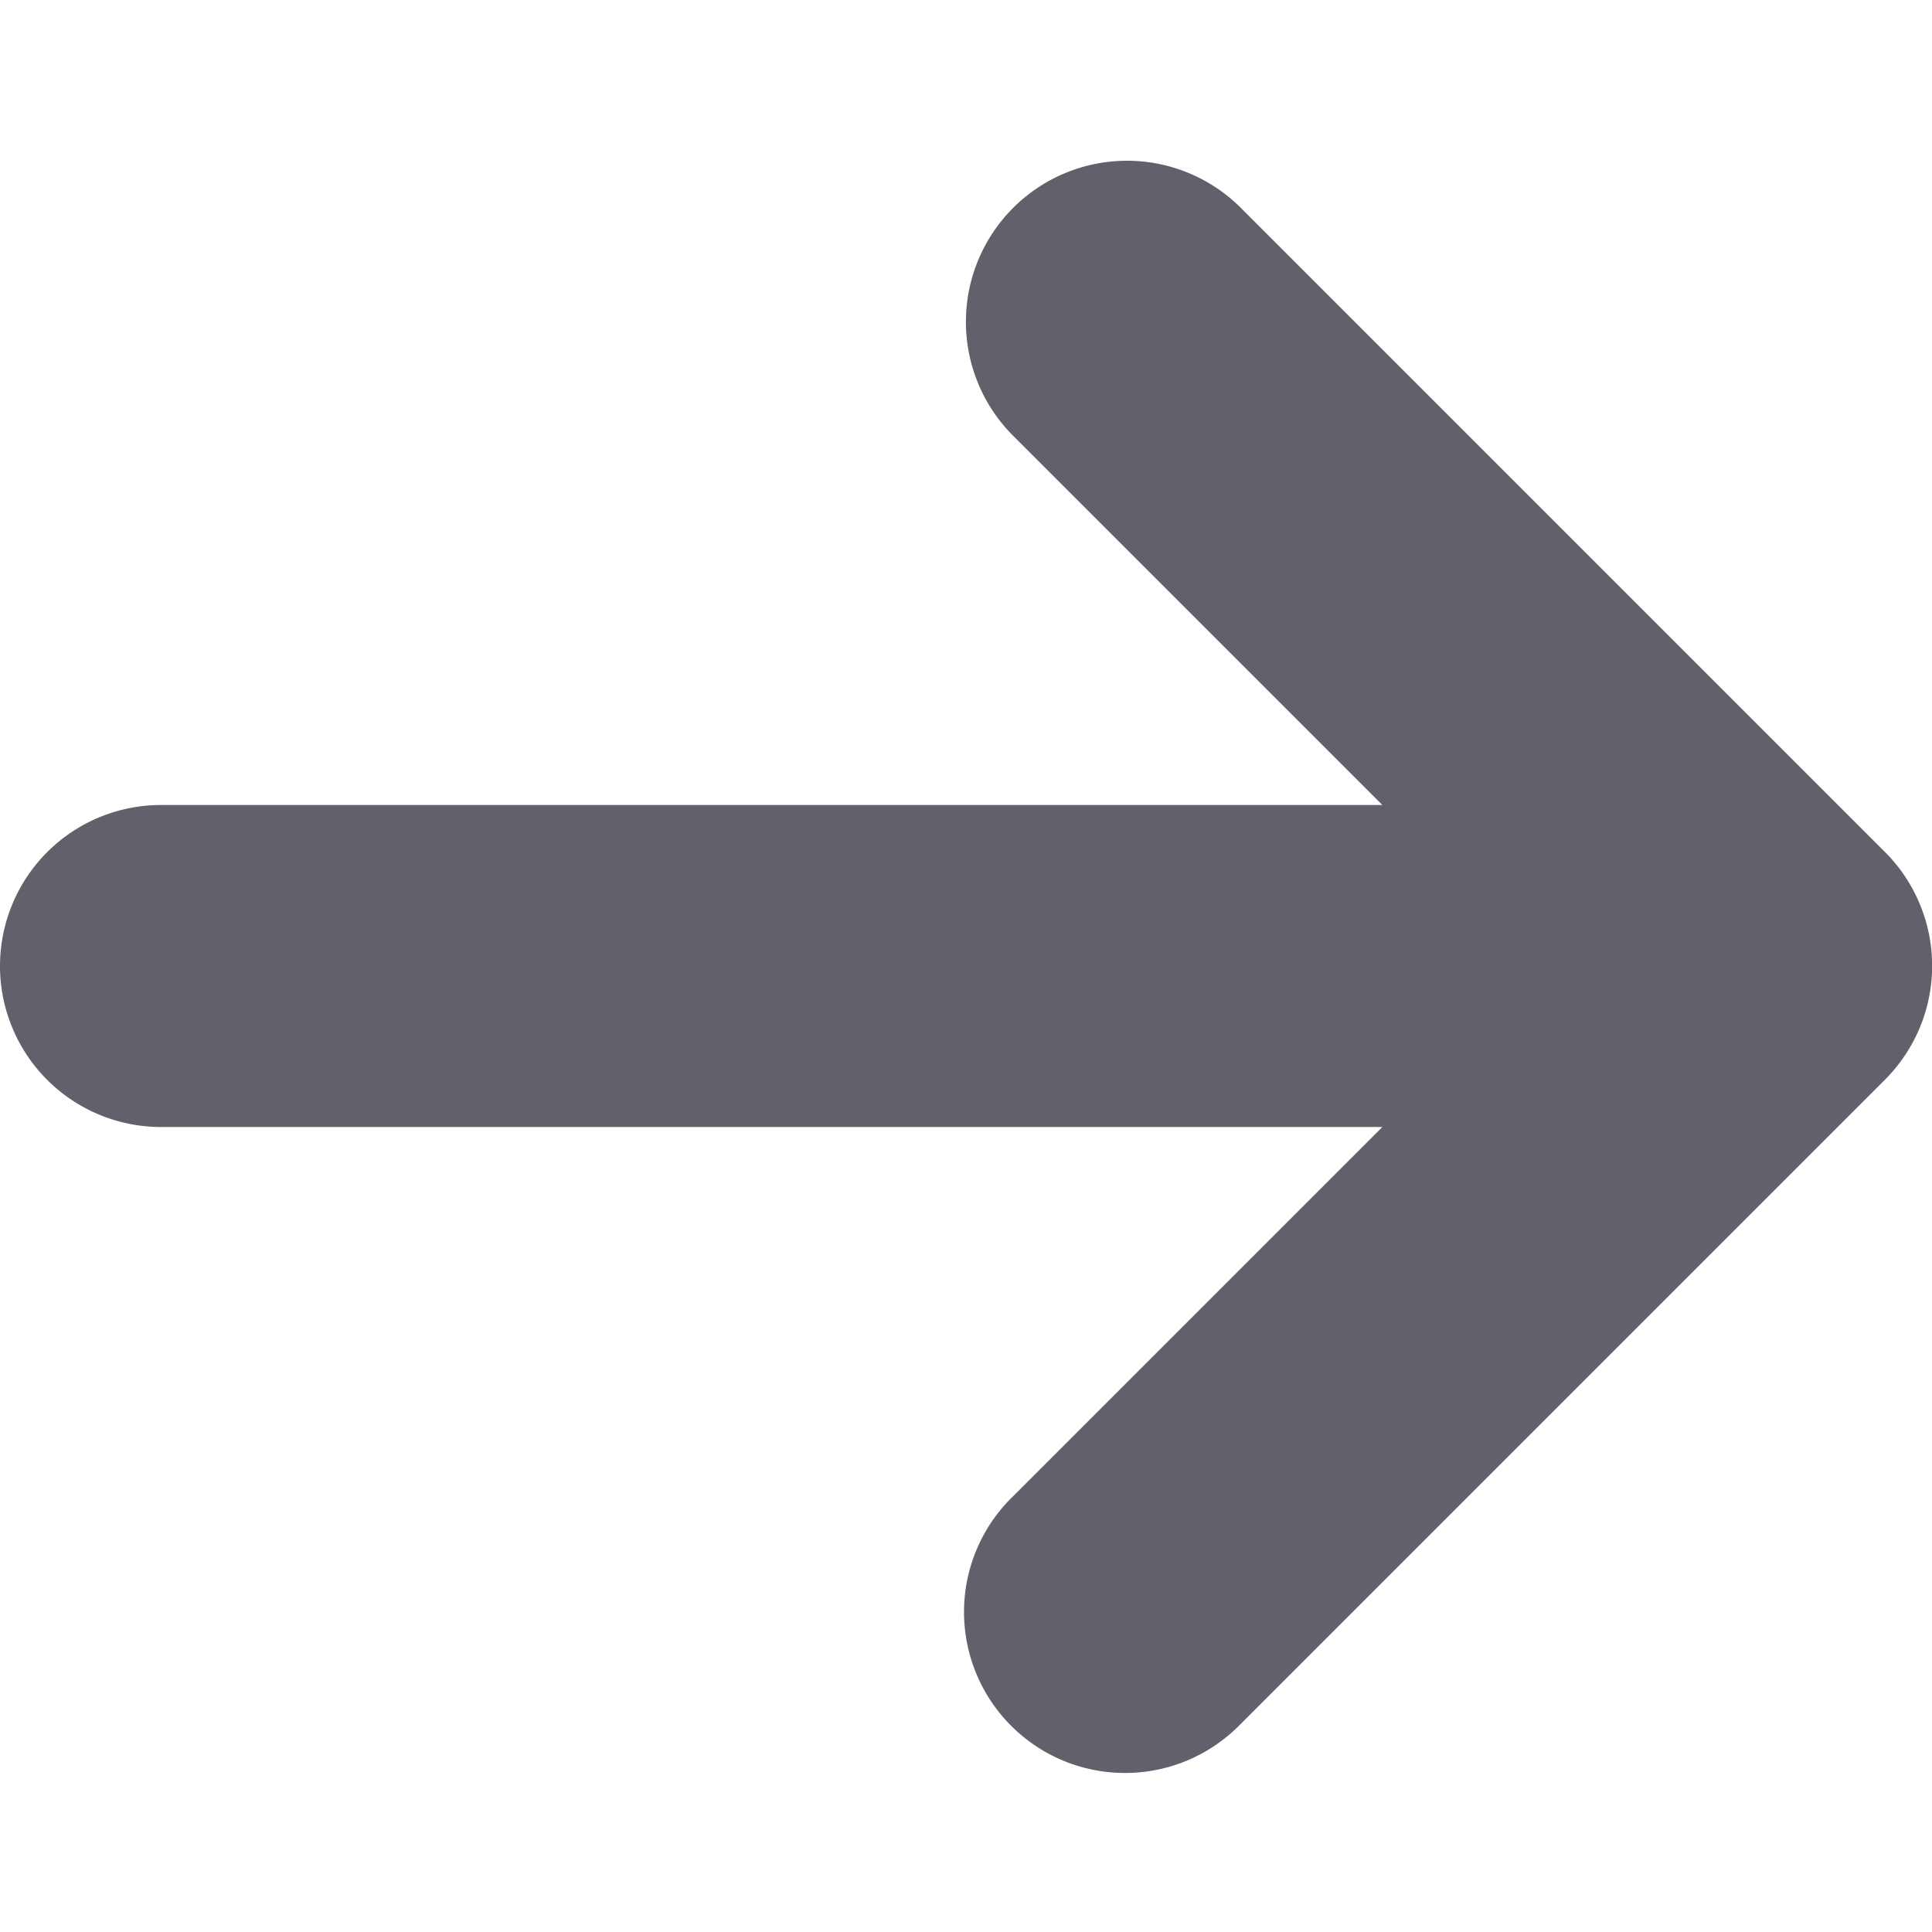 <svg xmlns="http://www.w3.org/2000/svg" height="24" width="24" viewBox="0 0 12 12"><path d="M1,7H8.586L6.293,9.293a1,1,0,1,0,1.414,1.414l4-4a1,1,0,0,0,0-1.416l-4-4A1,1,0,0,0,6.293,2.707L8.586,5H1A1,1,0,0,0,1,7Z" fill="#61616b"></path></svg>